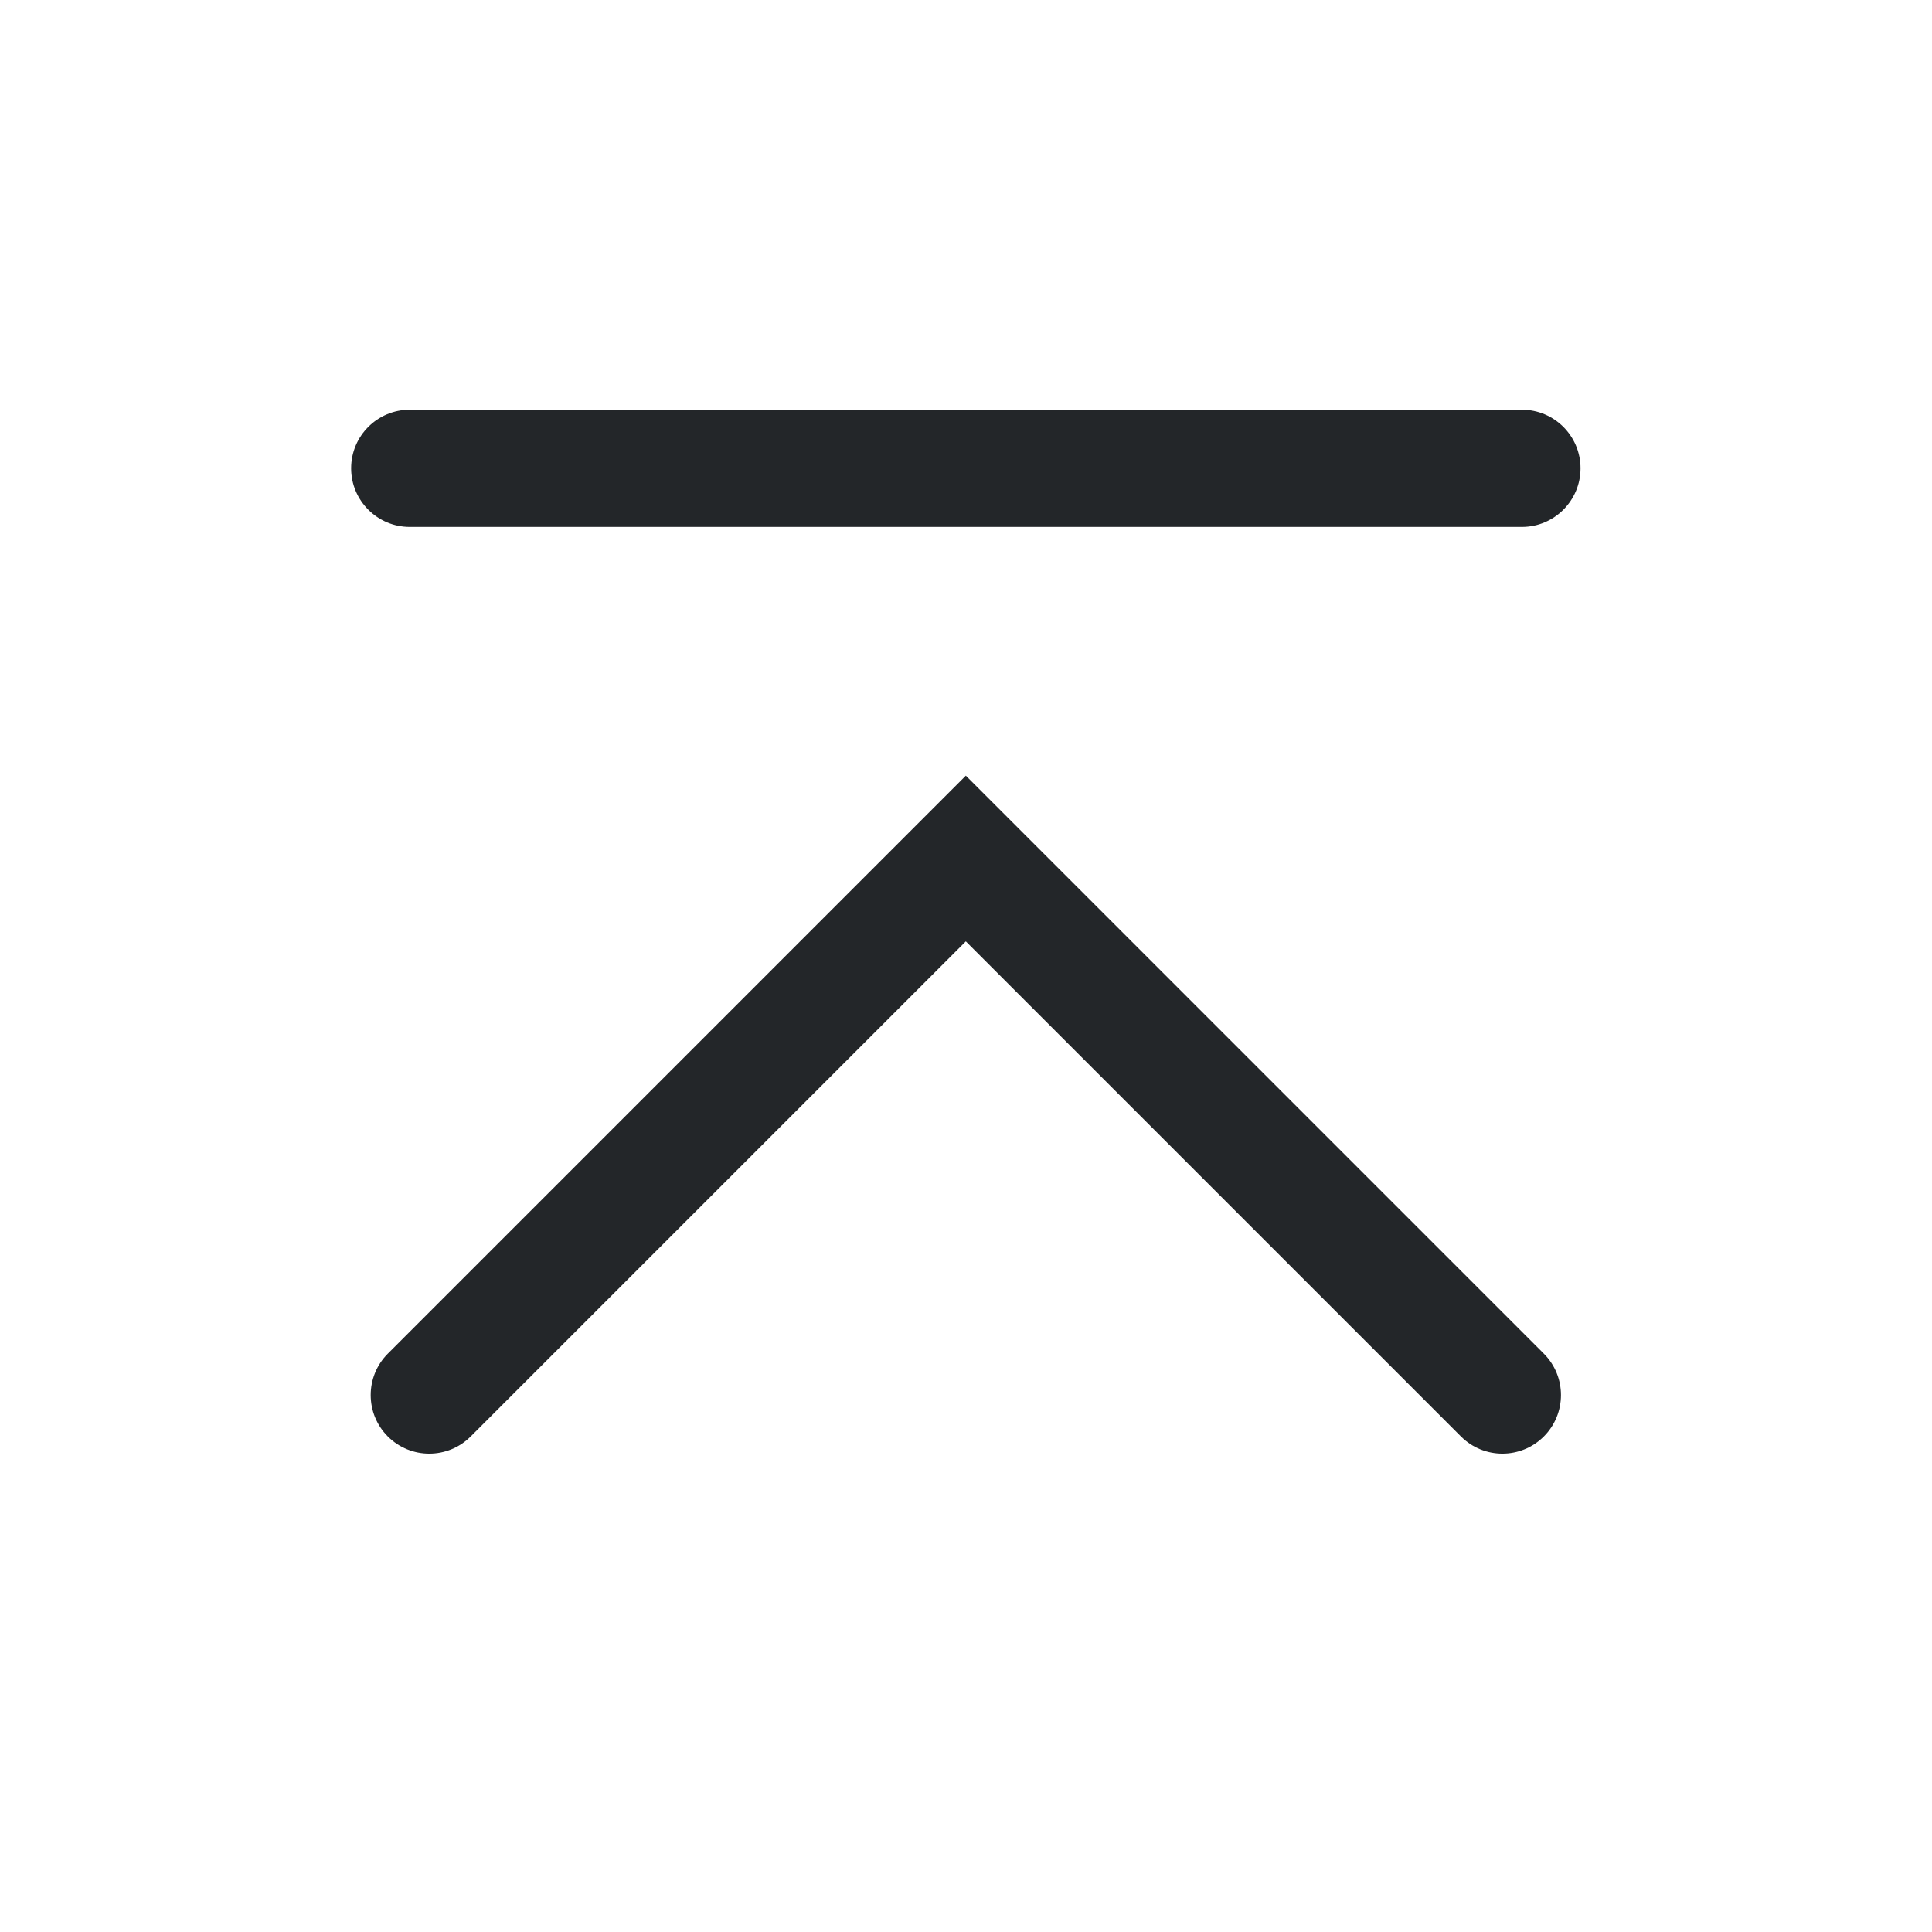 <?xml version='1.0' encoding='UTF-8' standalone='no'?>
<svg baseProfile="tiny" height="5.821mm" version="1.2" viewBox="0 0 33 33" width="5.821mm" xmlns="http://www.w3.org/2000/svg" xmlns:xlink="http://www.w3.org/1999/xlink">
    <style id="current-color-scheme" type="text/css">.ColorScheme-Text {color:#232629;}</style>
    <title>Qt SVG Document</title>
    <desc>Auto-generated by Klassy window decoration</desc>
    <defs/>
    <g fill="none" fill-rule="evenodd" stroke="black" stroke-linecap="square" stroke-linejoin="bevel" stroke-width="1">
        <g class="ColorScheme-Text" fill="currentColor" fill-opacity="1" font-family="Noto Sans" font-size="20" font-style="normal" font-weight="400" stroke="none" transform="matrix(1.833,0,0,1.833,0,0)">
            <path d="M3.818,3.818 L14.182,3.818 C14.483,3.818 14.728,4.062 14.728,4.364 C14.728,4.665 14.483,4.91 14.182,4.91 L3.818,4.91 C3.517,4.91 3.272,4.665 3.272,4.364 C3.272,4.062 3.517,3.818 3.818,3.818 " fill-rule="nonzero" vector-effect="none"/>
            <path d="M3.614,12.614 L8.614,7.614 L9,7.228 L9.386,7.614 L14.386,12.614 C14.599,12.827 14.599,13.173 14.386,13.386 C14.173,13.599 13.827,13.599 13.614,13.386 L8.614,8.386 L9,8 L9.386,8.386 L4.386,13.386 C4.173,13.599 3.827,13.599 3.614,13.386 C3.401,13.173 3.401,12.827 3.614,12.614 " fill-rule="nonzero" vector-effect="none"/>
        </g>
    </g>
</svg>
